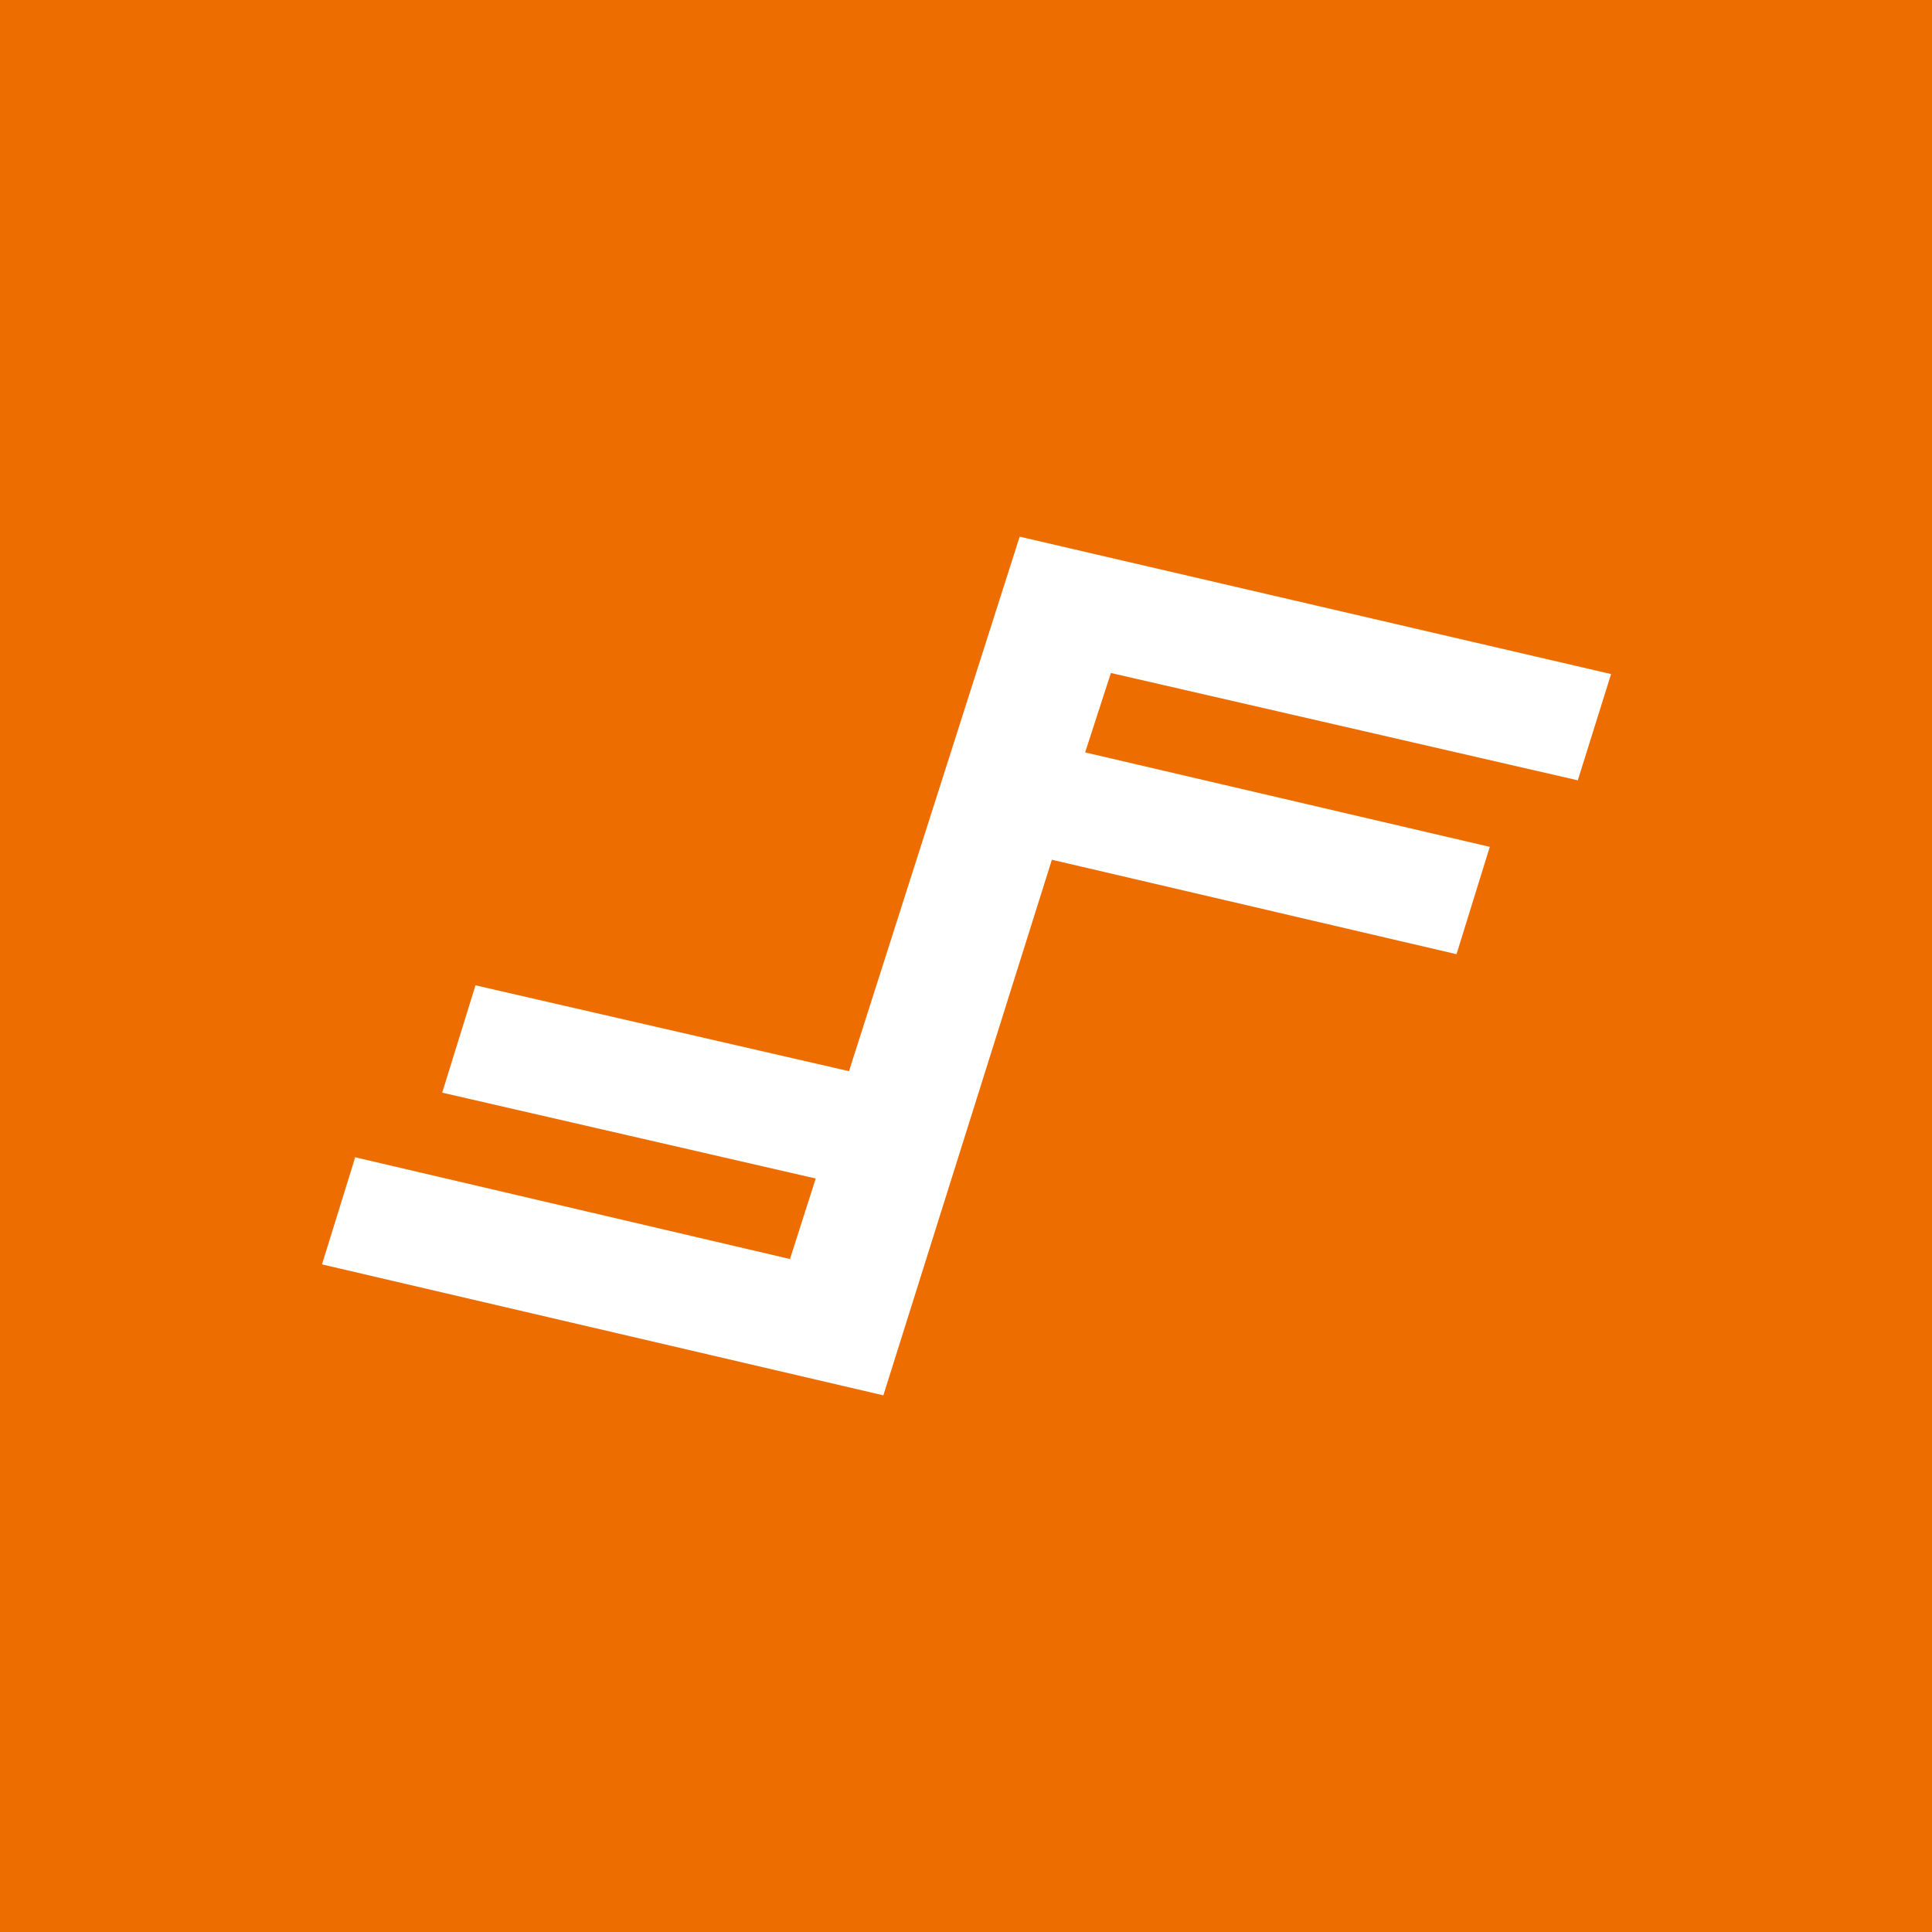 <!-- by TradingView --><svg width="18" height="18" viewBox="0 0 18 18" xmlns="http://www.w3.org/2000/svg"><path fill="#ED6D00" d="M0 0h18v18H0z"/><path d="m3.31 10.78-.31 1L8.23 13 9.8 8.01l3.77.88.31-1-3.77-.88.24-.74 4.35 1 .31-.99L9.5 5 7.91 9.98l-3.48-.8-.31 1 3.48.8-.24.75-4.06-.95Z" fill="#fff"/></svg>